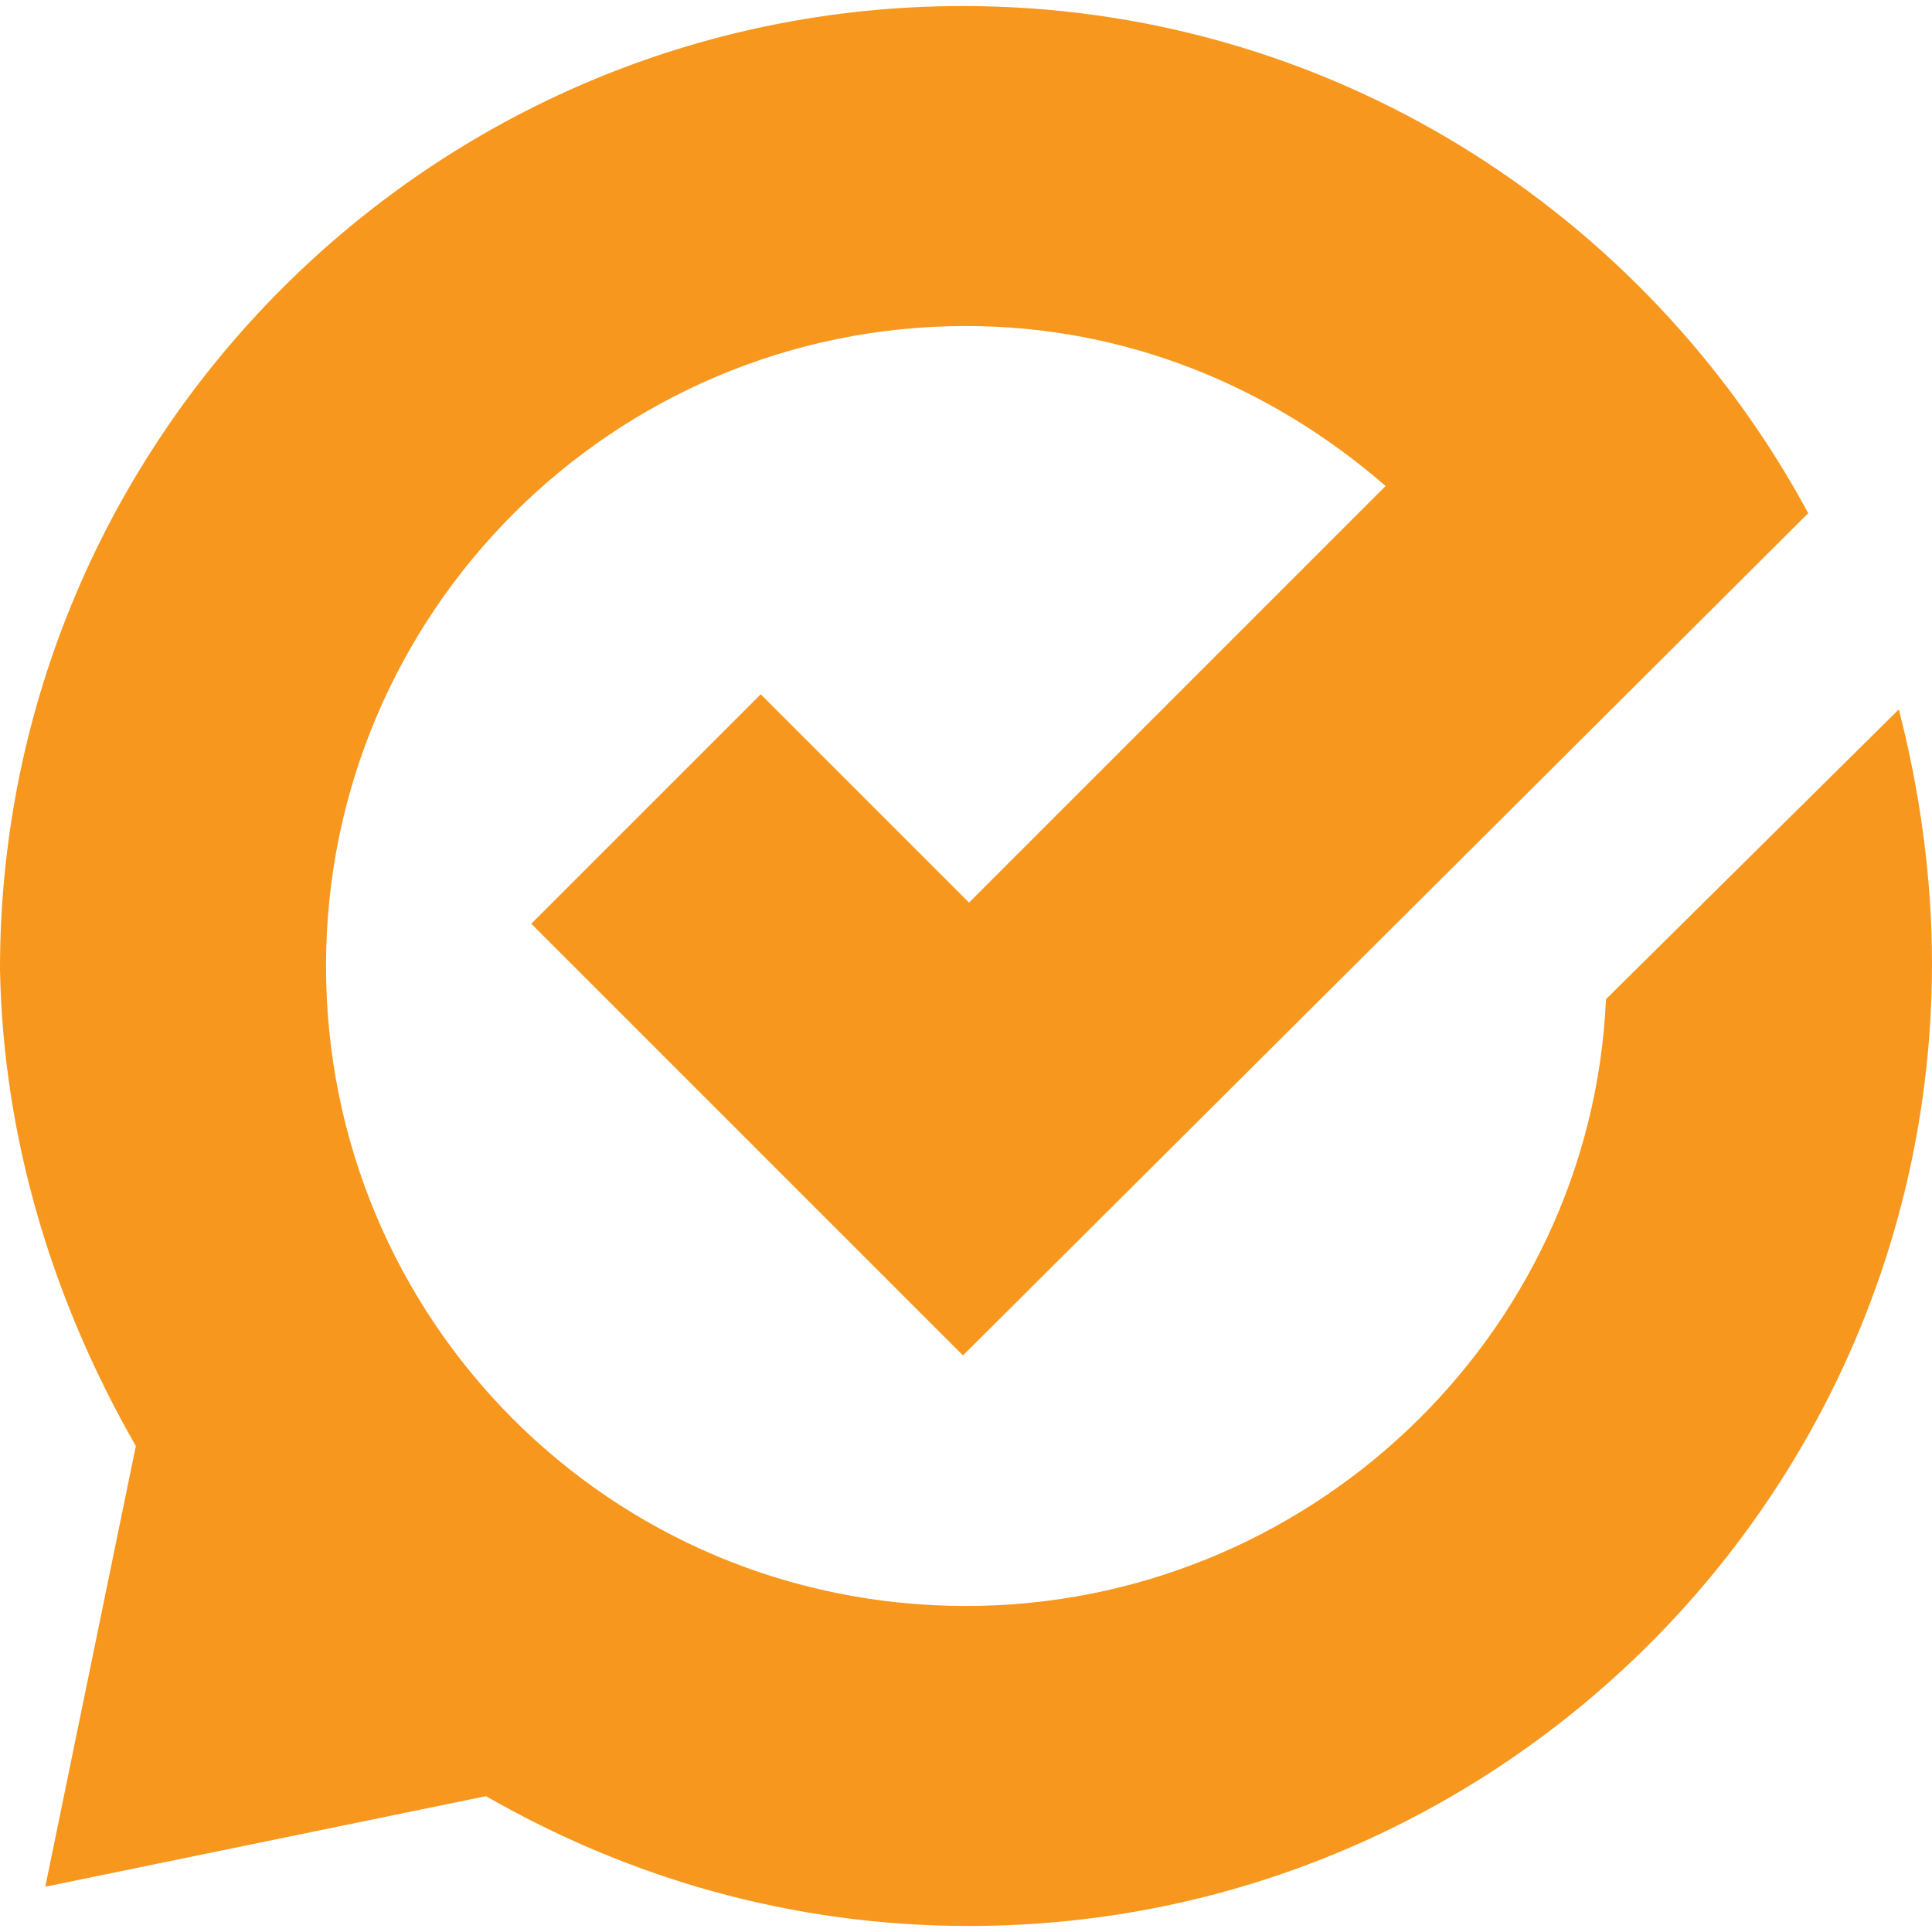<svg xmlns="http://www.w3.org/2000/svg" viewBox="0 0 64 64">
  <switch>
    <g>
      <path d="M53.2 33.1c-.5 11.2-9.9 20.1-21.2 20.1-11.8 0-21.2-9.5-21.2-21.2S20.3 10.8 32 10.8c5.3 0 10.1 2 13.9 5.3L32.1 29.9 25.2 23l-7.6 7.6 14.3 14.3 28-27.9C54.5 7 44 .2 31.9.2 14.3.2 0 14.5 0 32.1c.1 5.7 1.8 11.1 4.5 15.8l-3 14.6 14.6-3c4.7 2.7 10.1 4.3 16 4.3C49.7 63.8 64 49.5 64 31.9c0-2.8-.4-5.7-1.1-8.4l-9.7 9.6z" fill="#f7971d"/>
    </g>
  </switch>
</svg>
